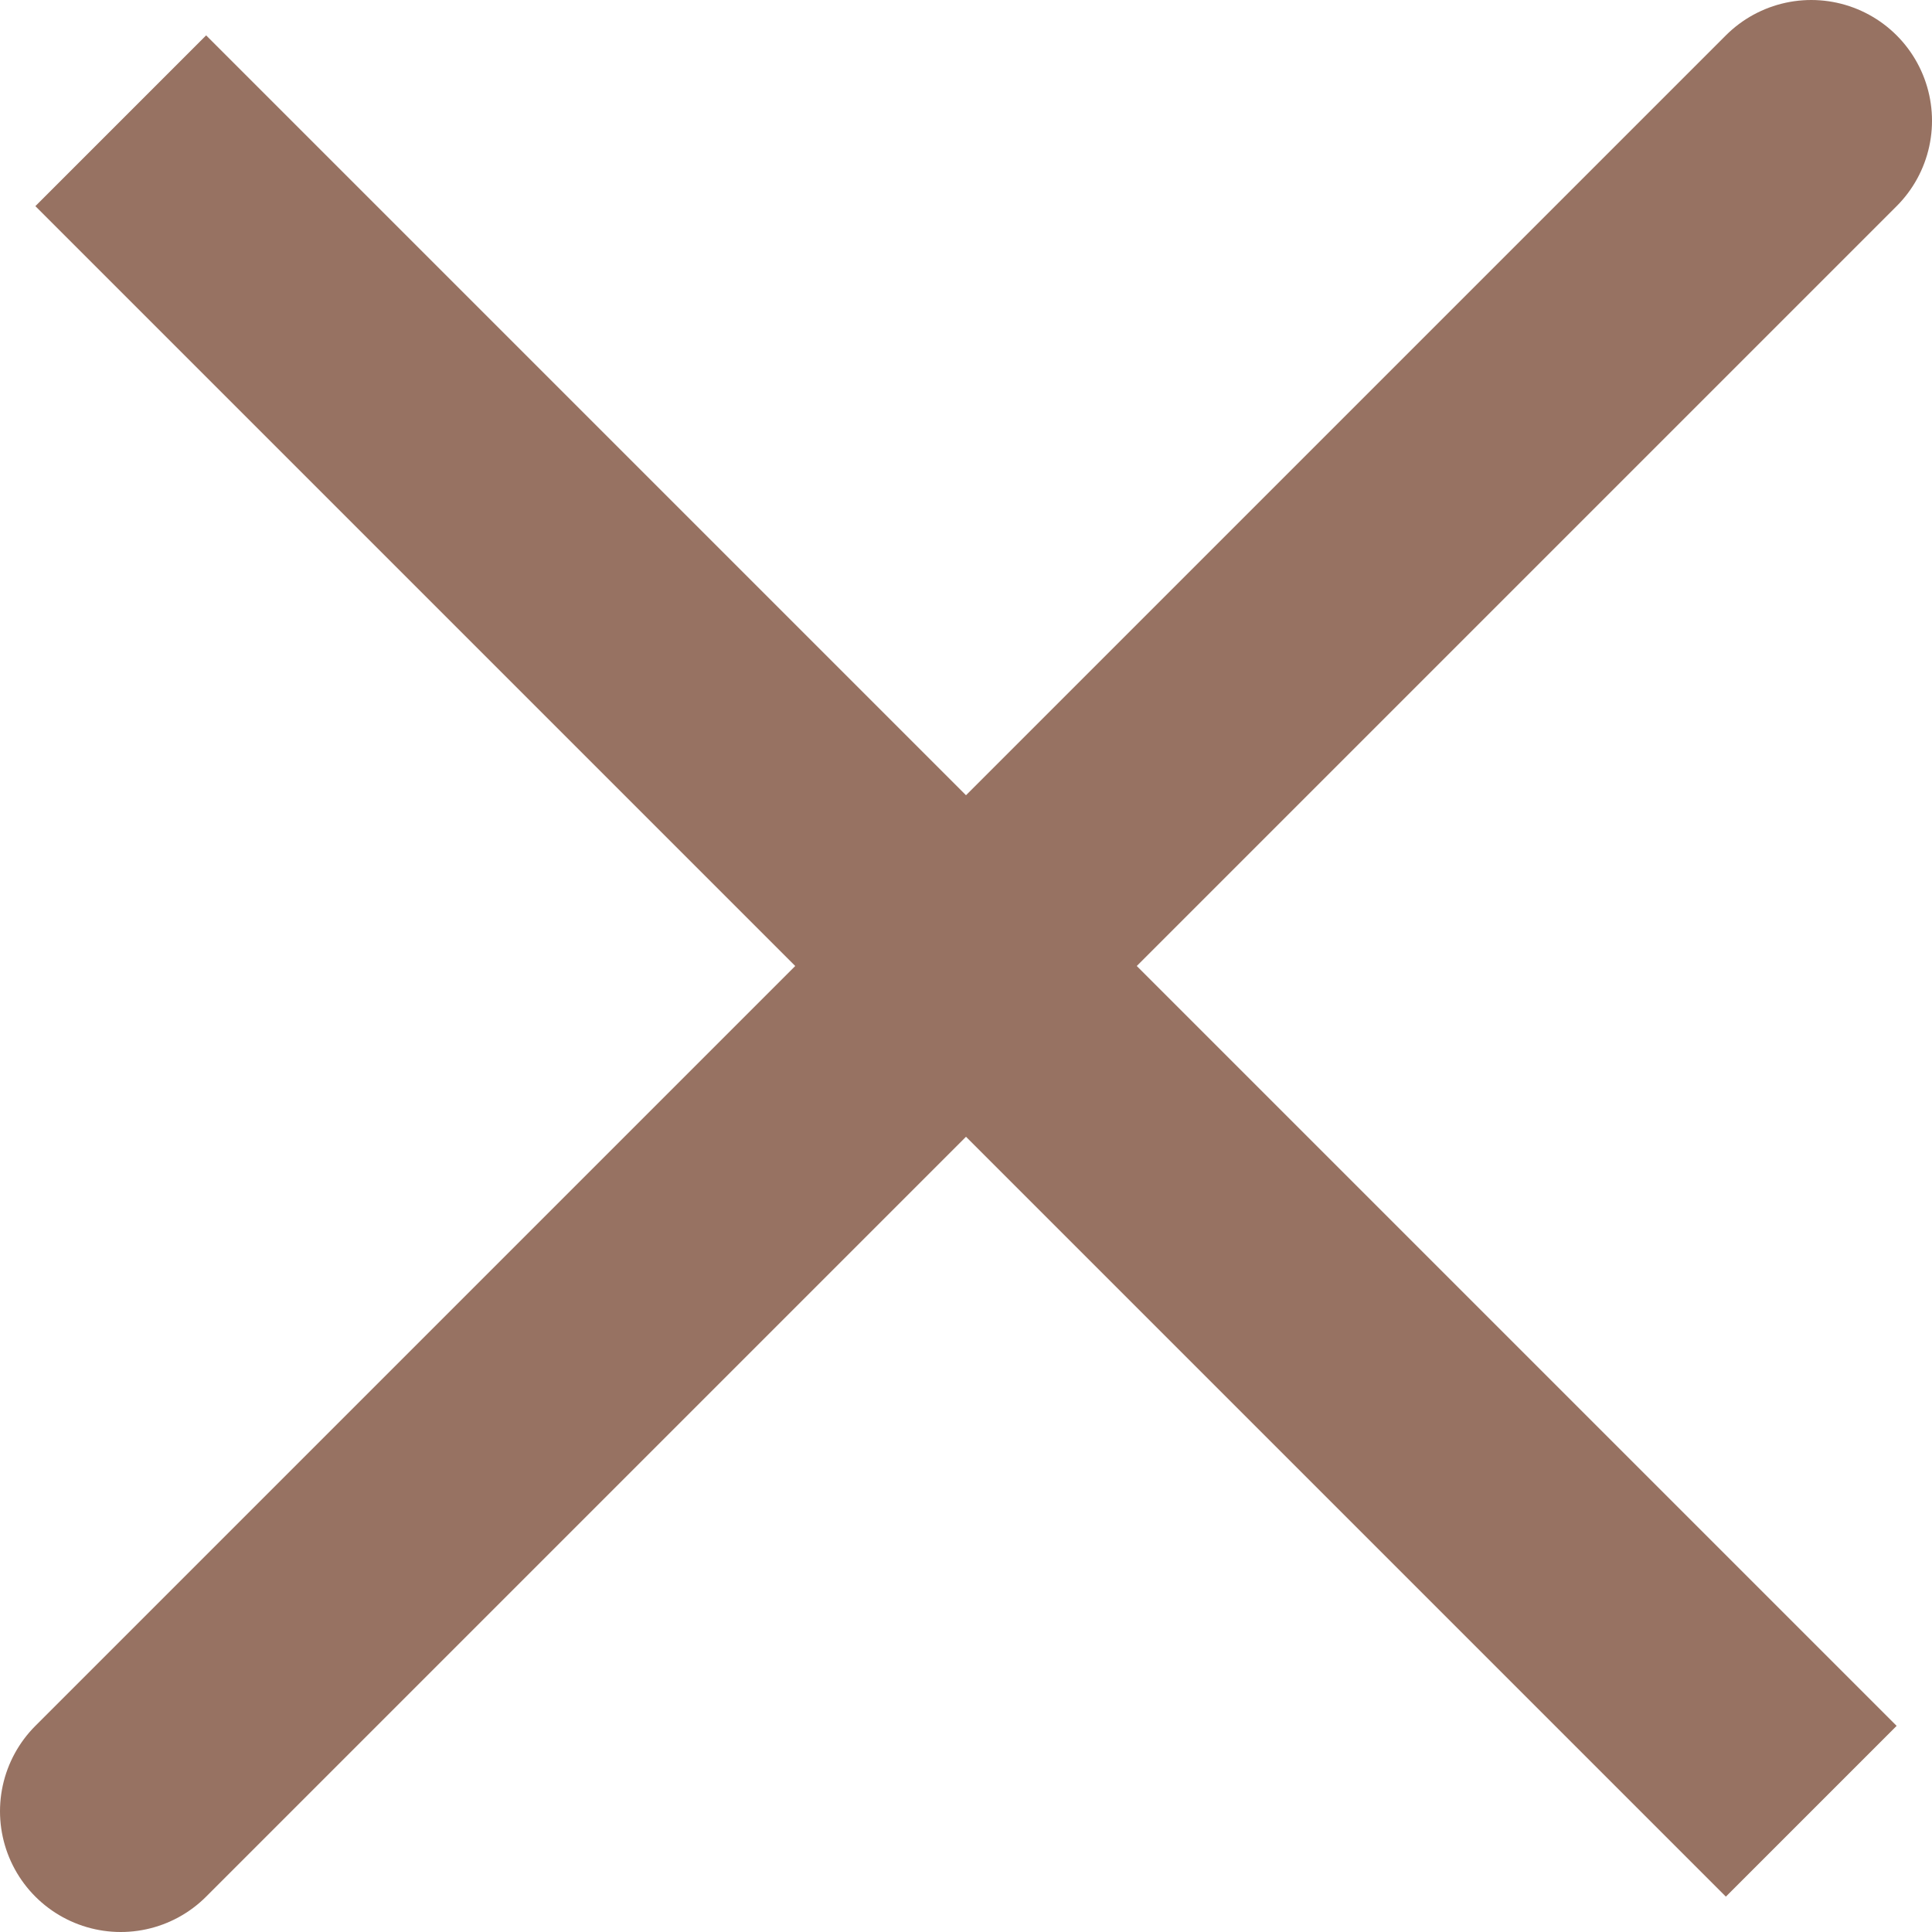 <svg width="16" height="16" viewBox="0 0 16 16" fill="none" xmlns="http://www.w3.org/2000/svg">
<path d="M15 1L1 15M15 15L1 1L15 15Z" stroke="#977262" stroke-width="2" stroke-linecap="round"/>
</svg>
